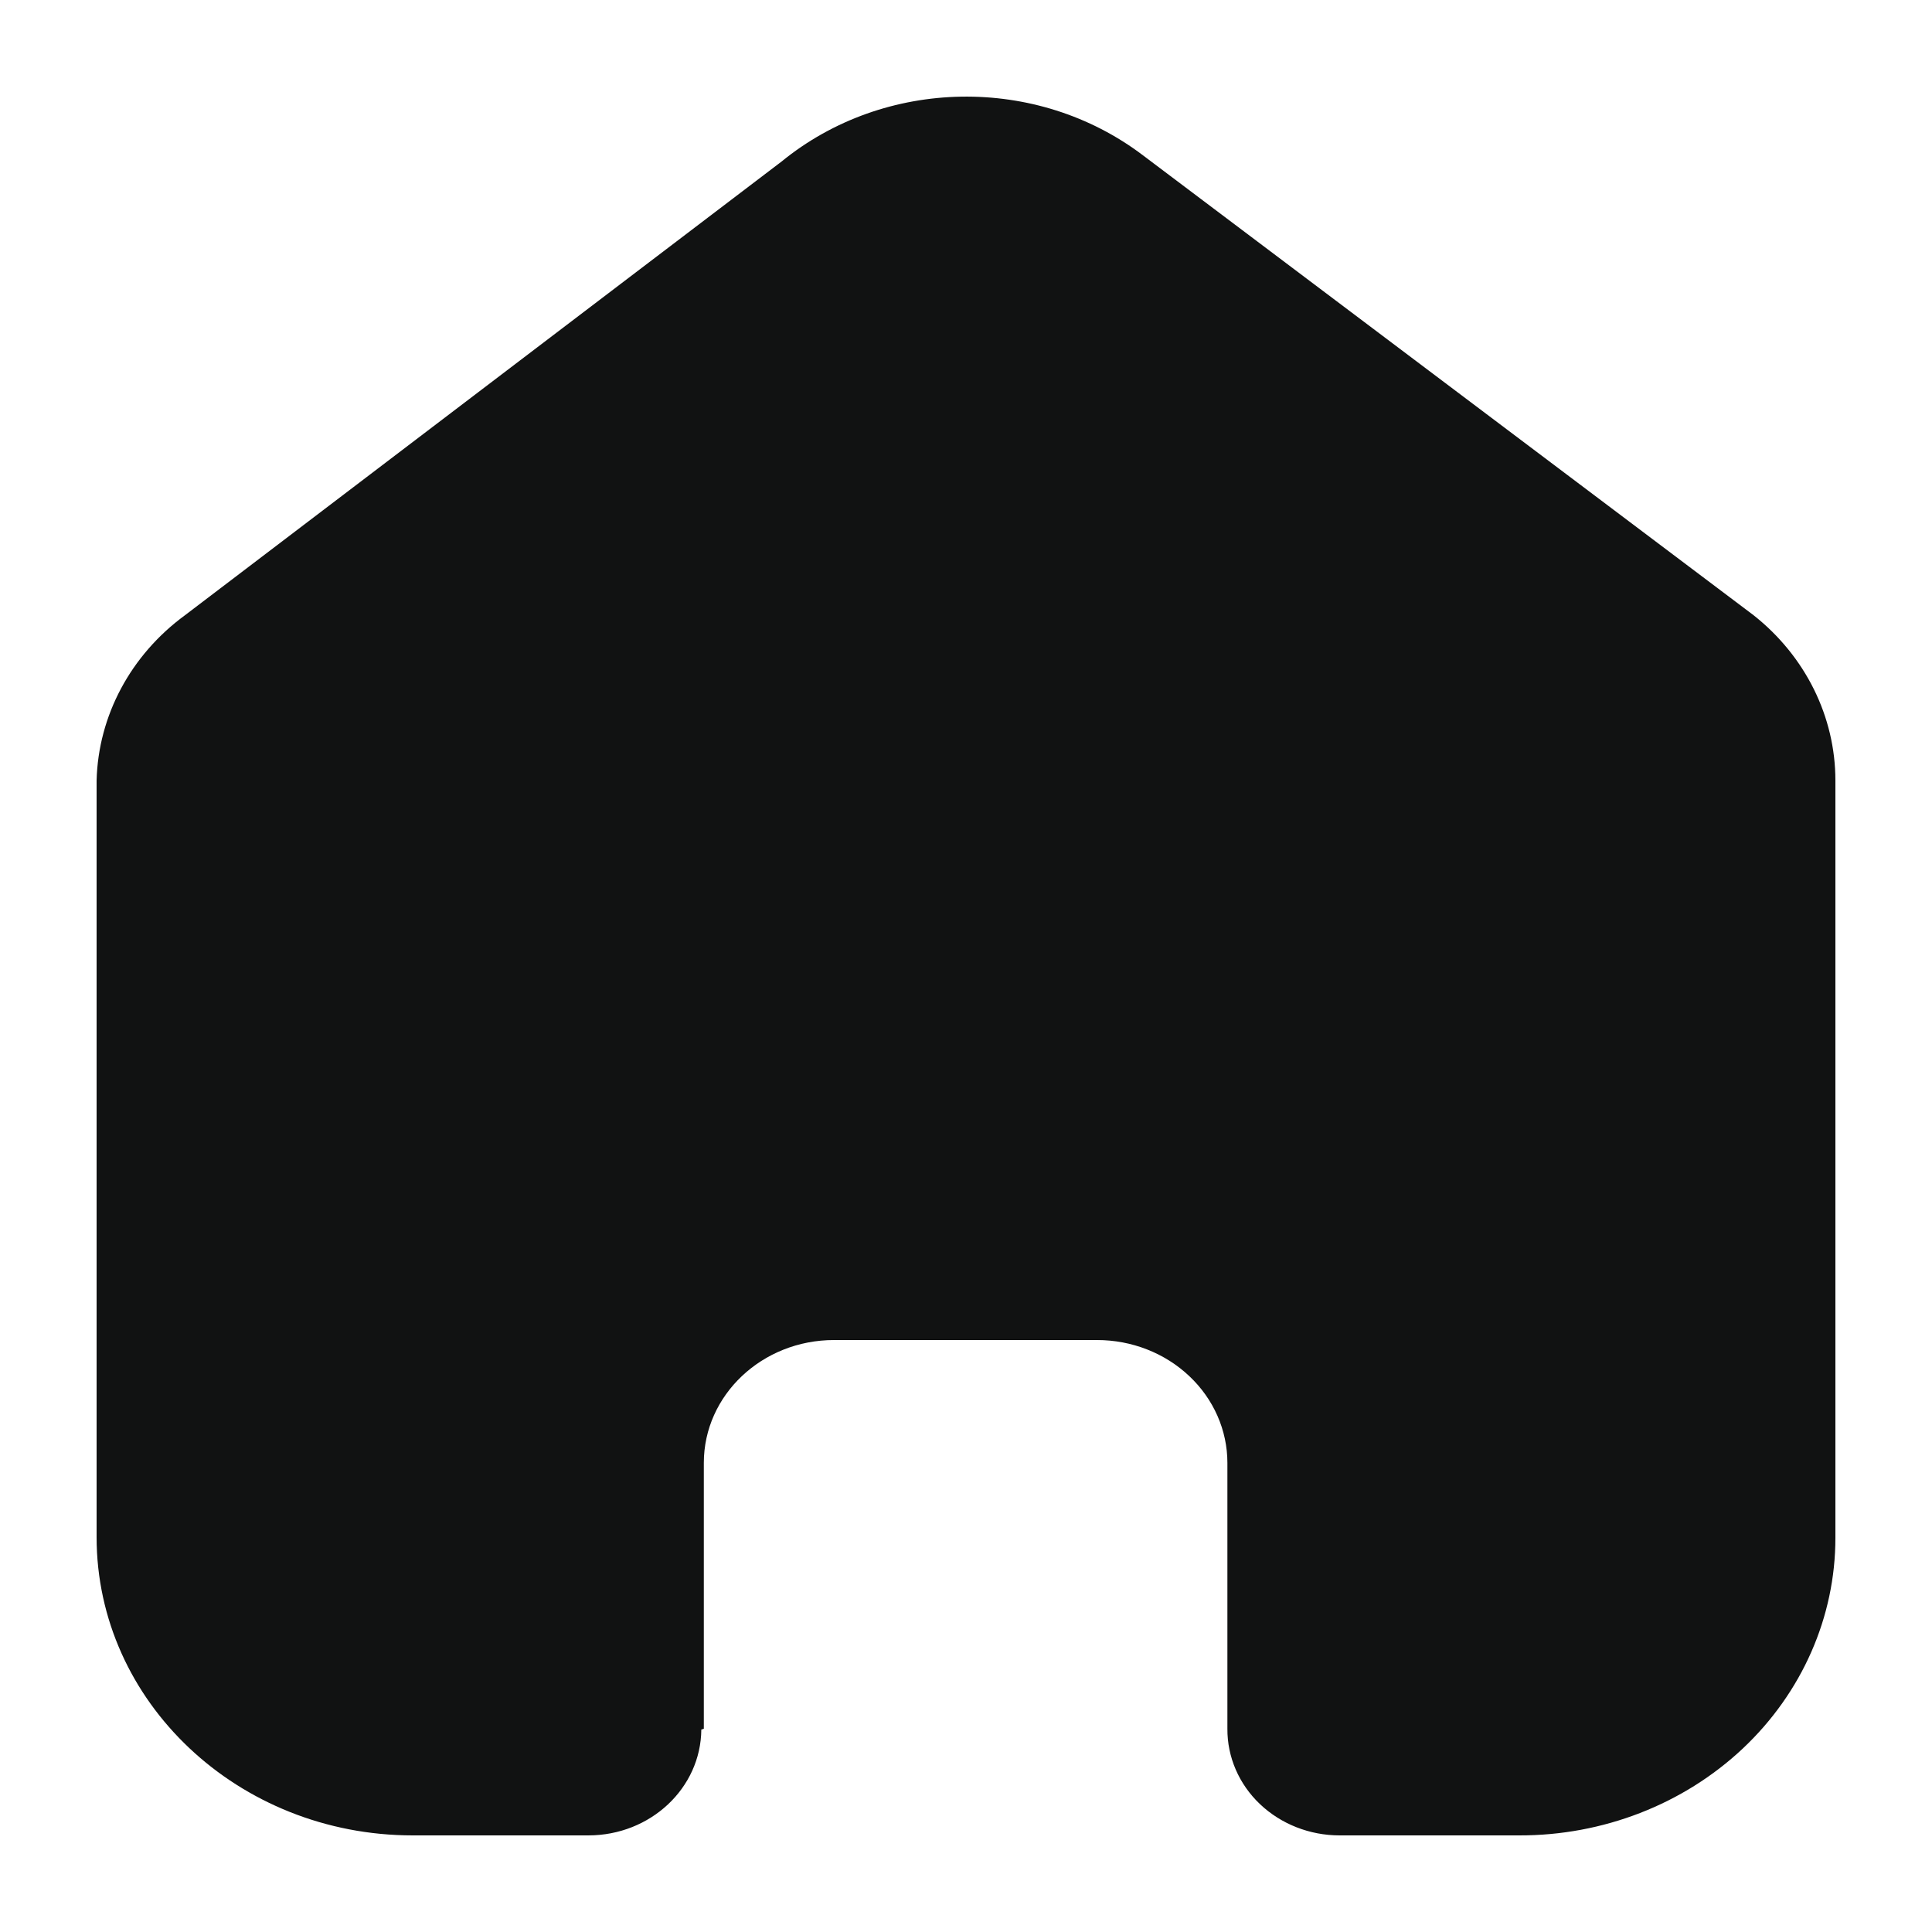 <svg width="20" height="20" viewBox="0 0 20 20" fill="none" xmlns="http://www.w3.org/2000/svg">
<path d="M7.286 17.896V15.144C7.286 14.442 7.889 13.872 8.634 13.872H11.357C11.715 13.872 12.058 14.006 12.311 14.245C12.564 14.483 12.706 14.807 12.706 15.144V17.896C12.704 18.188 12.825 18.469 13.043 18.676C13.261 18.883 13.558 19 13.868 19H15.726C16.593 19.002 17.426 18.679 18.041 18.101C18.655 17.523 19 16.738 19 15.92V8.08C19 7.419 18.689 6.792 18.152 6.368L11.832 1.608C10.733 0.774 9.158 0.801 8.091 1.672L1.916 6.368C1.353 6.78 1.017 7.409 1 8.08V15.912C1 17.617 2.466 19 4.274 19H6.09C6.733 19 7.255 18.511 7.26 17.904L7.286 17.896Z" fill="#111212"/>
</svg>
